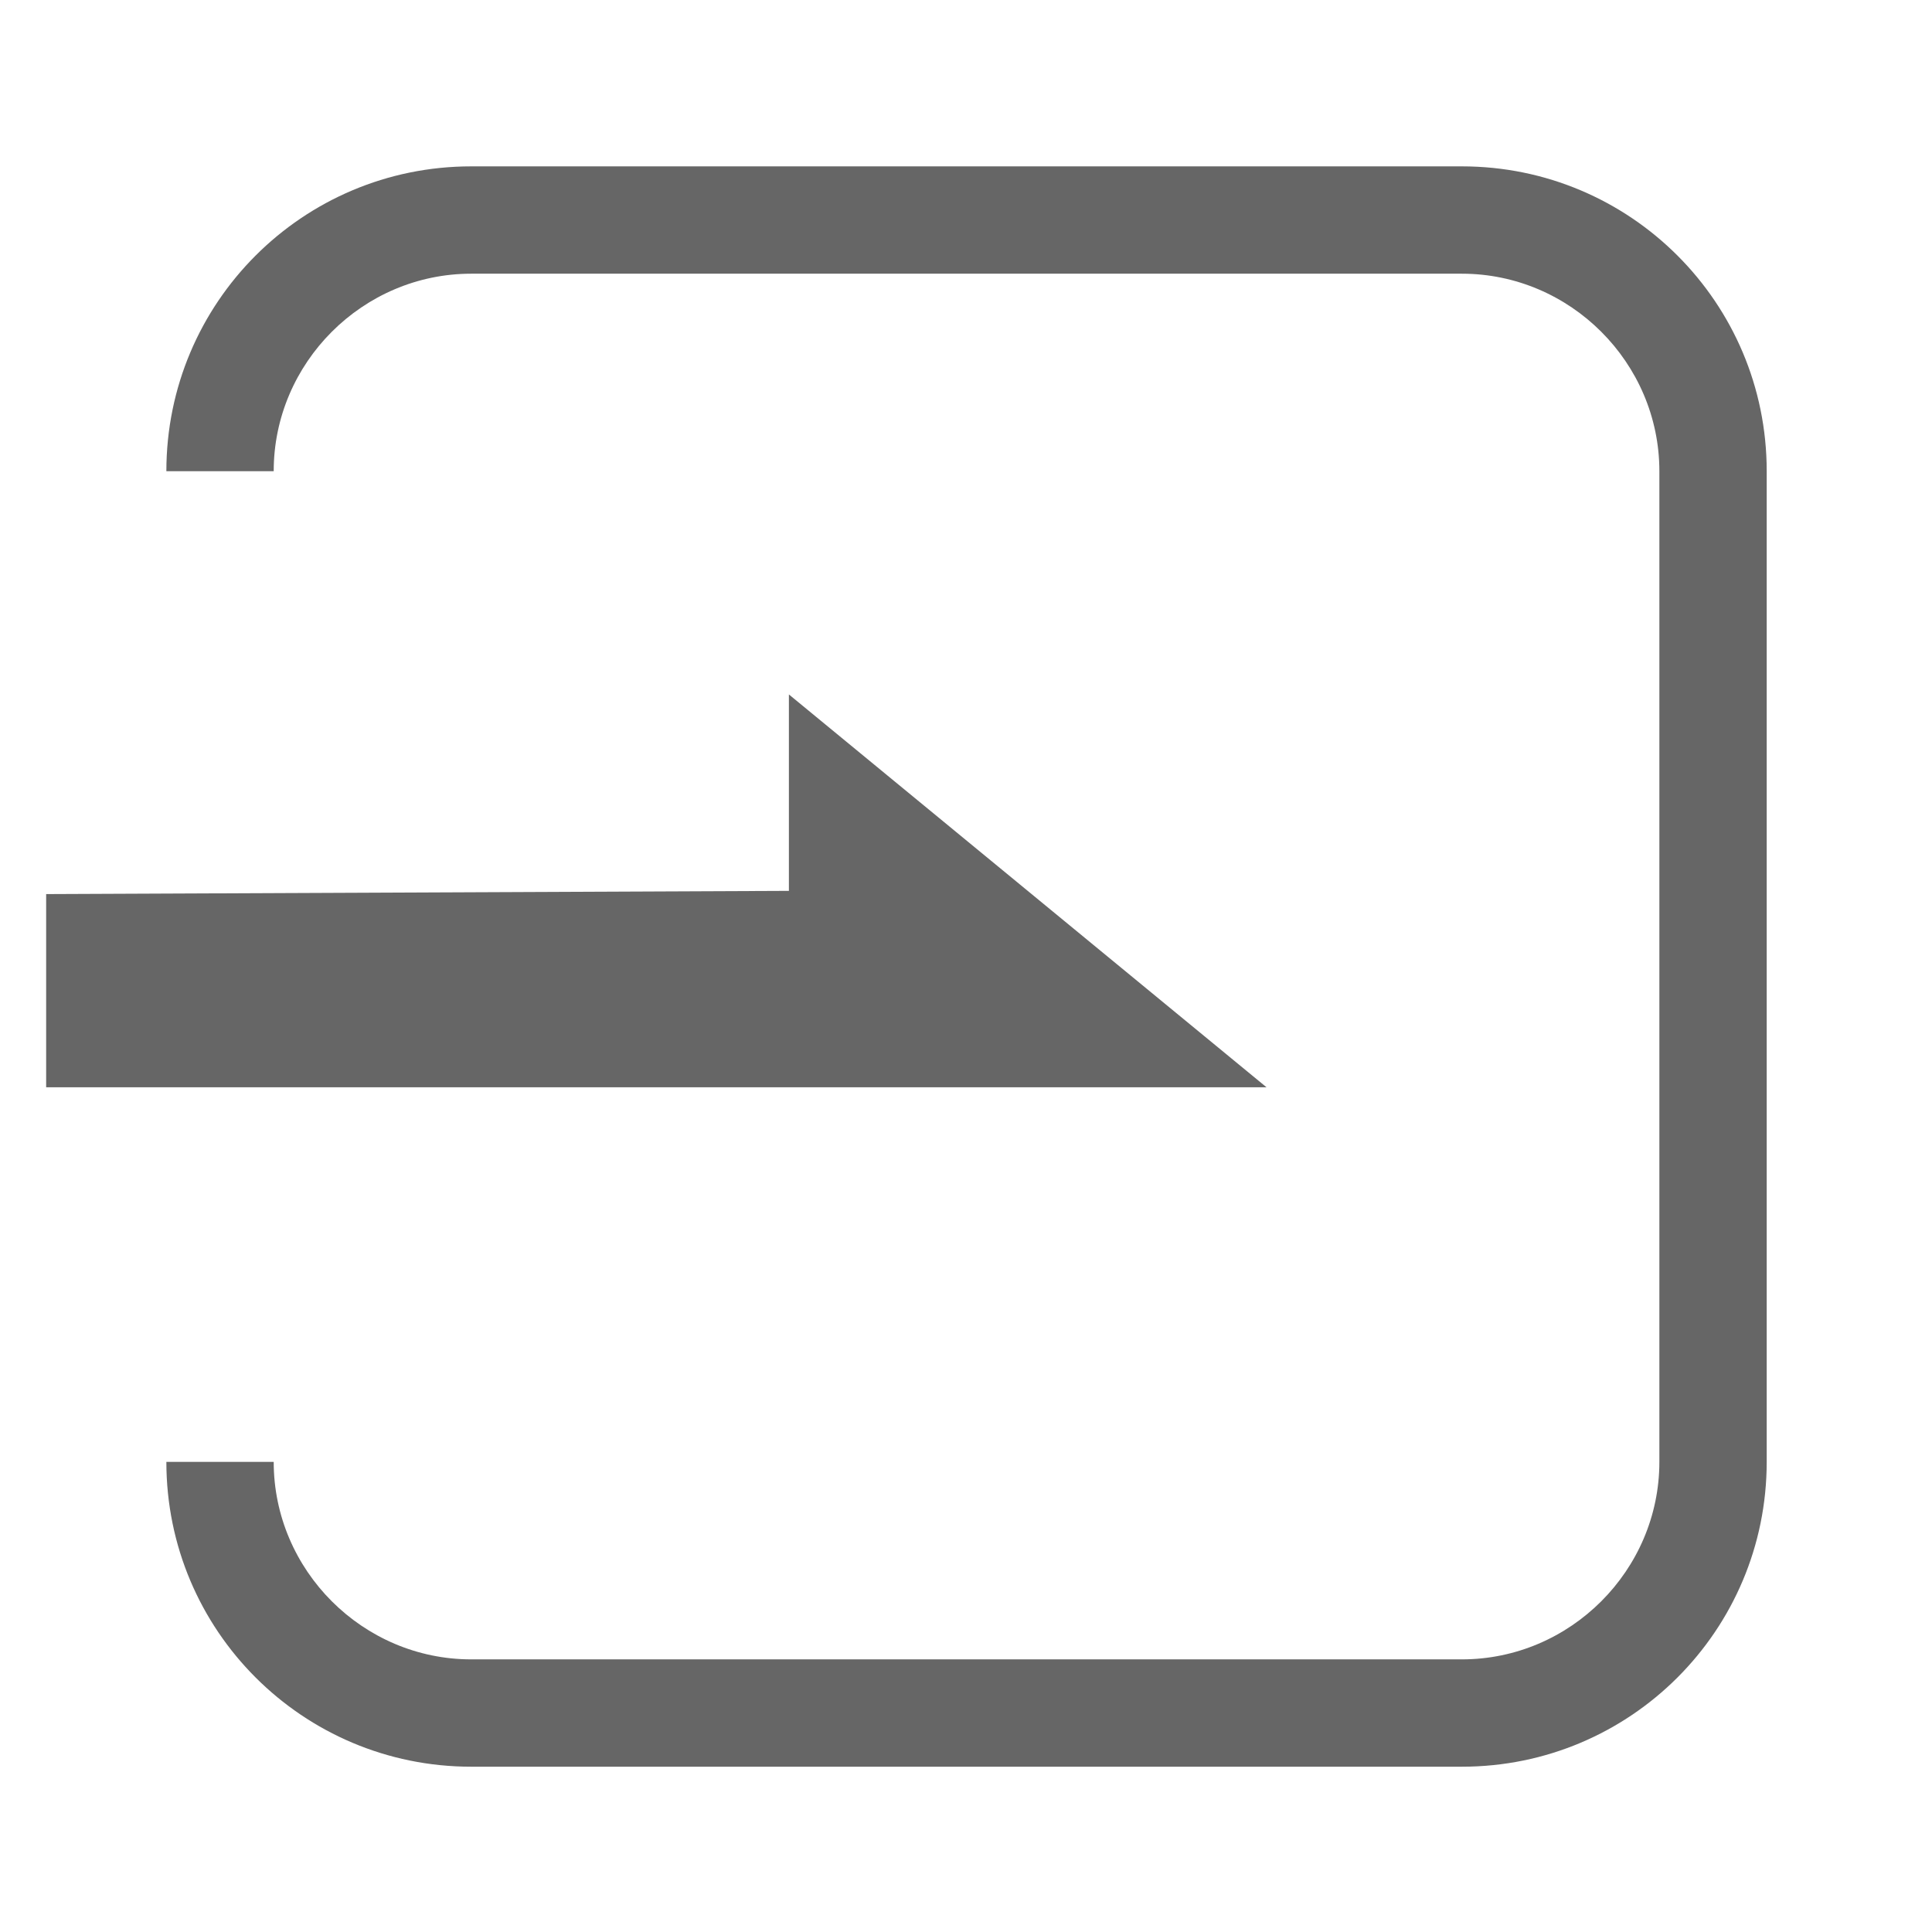 <?xml version="1.0" encoding="utf-8"?>
<!-- Generator: Adobe Illustrator 19.0.1, SVG Export Plug-In . SVG Version: 6.00 Build 0)  -->
<!DOCTYPE svg PUBLIC "-//W3C//DTD SVG 1.1//EN" "http://www.w3.org/Graphics/SVG/1.1/DTD/svg11.dtd">
<svg version="1.1" id="レイヤー_1" xmlns="http://www.w3.org/2000/svg" xmlns:xlink="http://www.w3.org/1999/xlink" x="0px"
	 y="0px" viewBox="80 -80 180 180" style="enable-background:new 80 -80 180 180;" xml:space="preserve">
<style type="text/css">
	.st0{fill:#666666;}
</style>
<path class="st0" d="M216.2,84.6h-92.3c-15.7,0-28.4-12.7-28.4-28.4h10c0,10.1,8.3,18.4,18.4,18.4h92.3c10.1,0,18.4-8.3,18.4-18.4
	v-92.3c0-10.1-8.3-18.4-18.4-18.4h-92.3c-10.1,0-18.4,8.3-18.4,18.4h-10c0-15.7,12.7-28.4,28.4-28.4h92.3
	c15.7,0,28.4,12.7,28.4,28.4v92.3C244.6,71.9,231.9,84.6,216.2,84.6z"/>
<polygon class="st0" points="198,21.3 84.3,21.3 84.3,3.3 153.5,3 153.5,-15.3 "/>
</svg>
